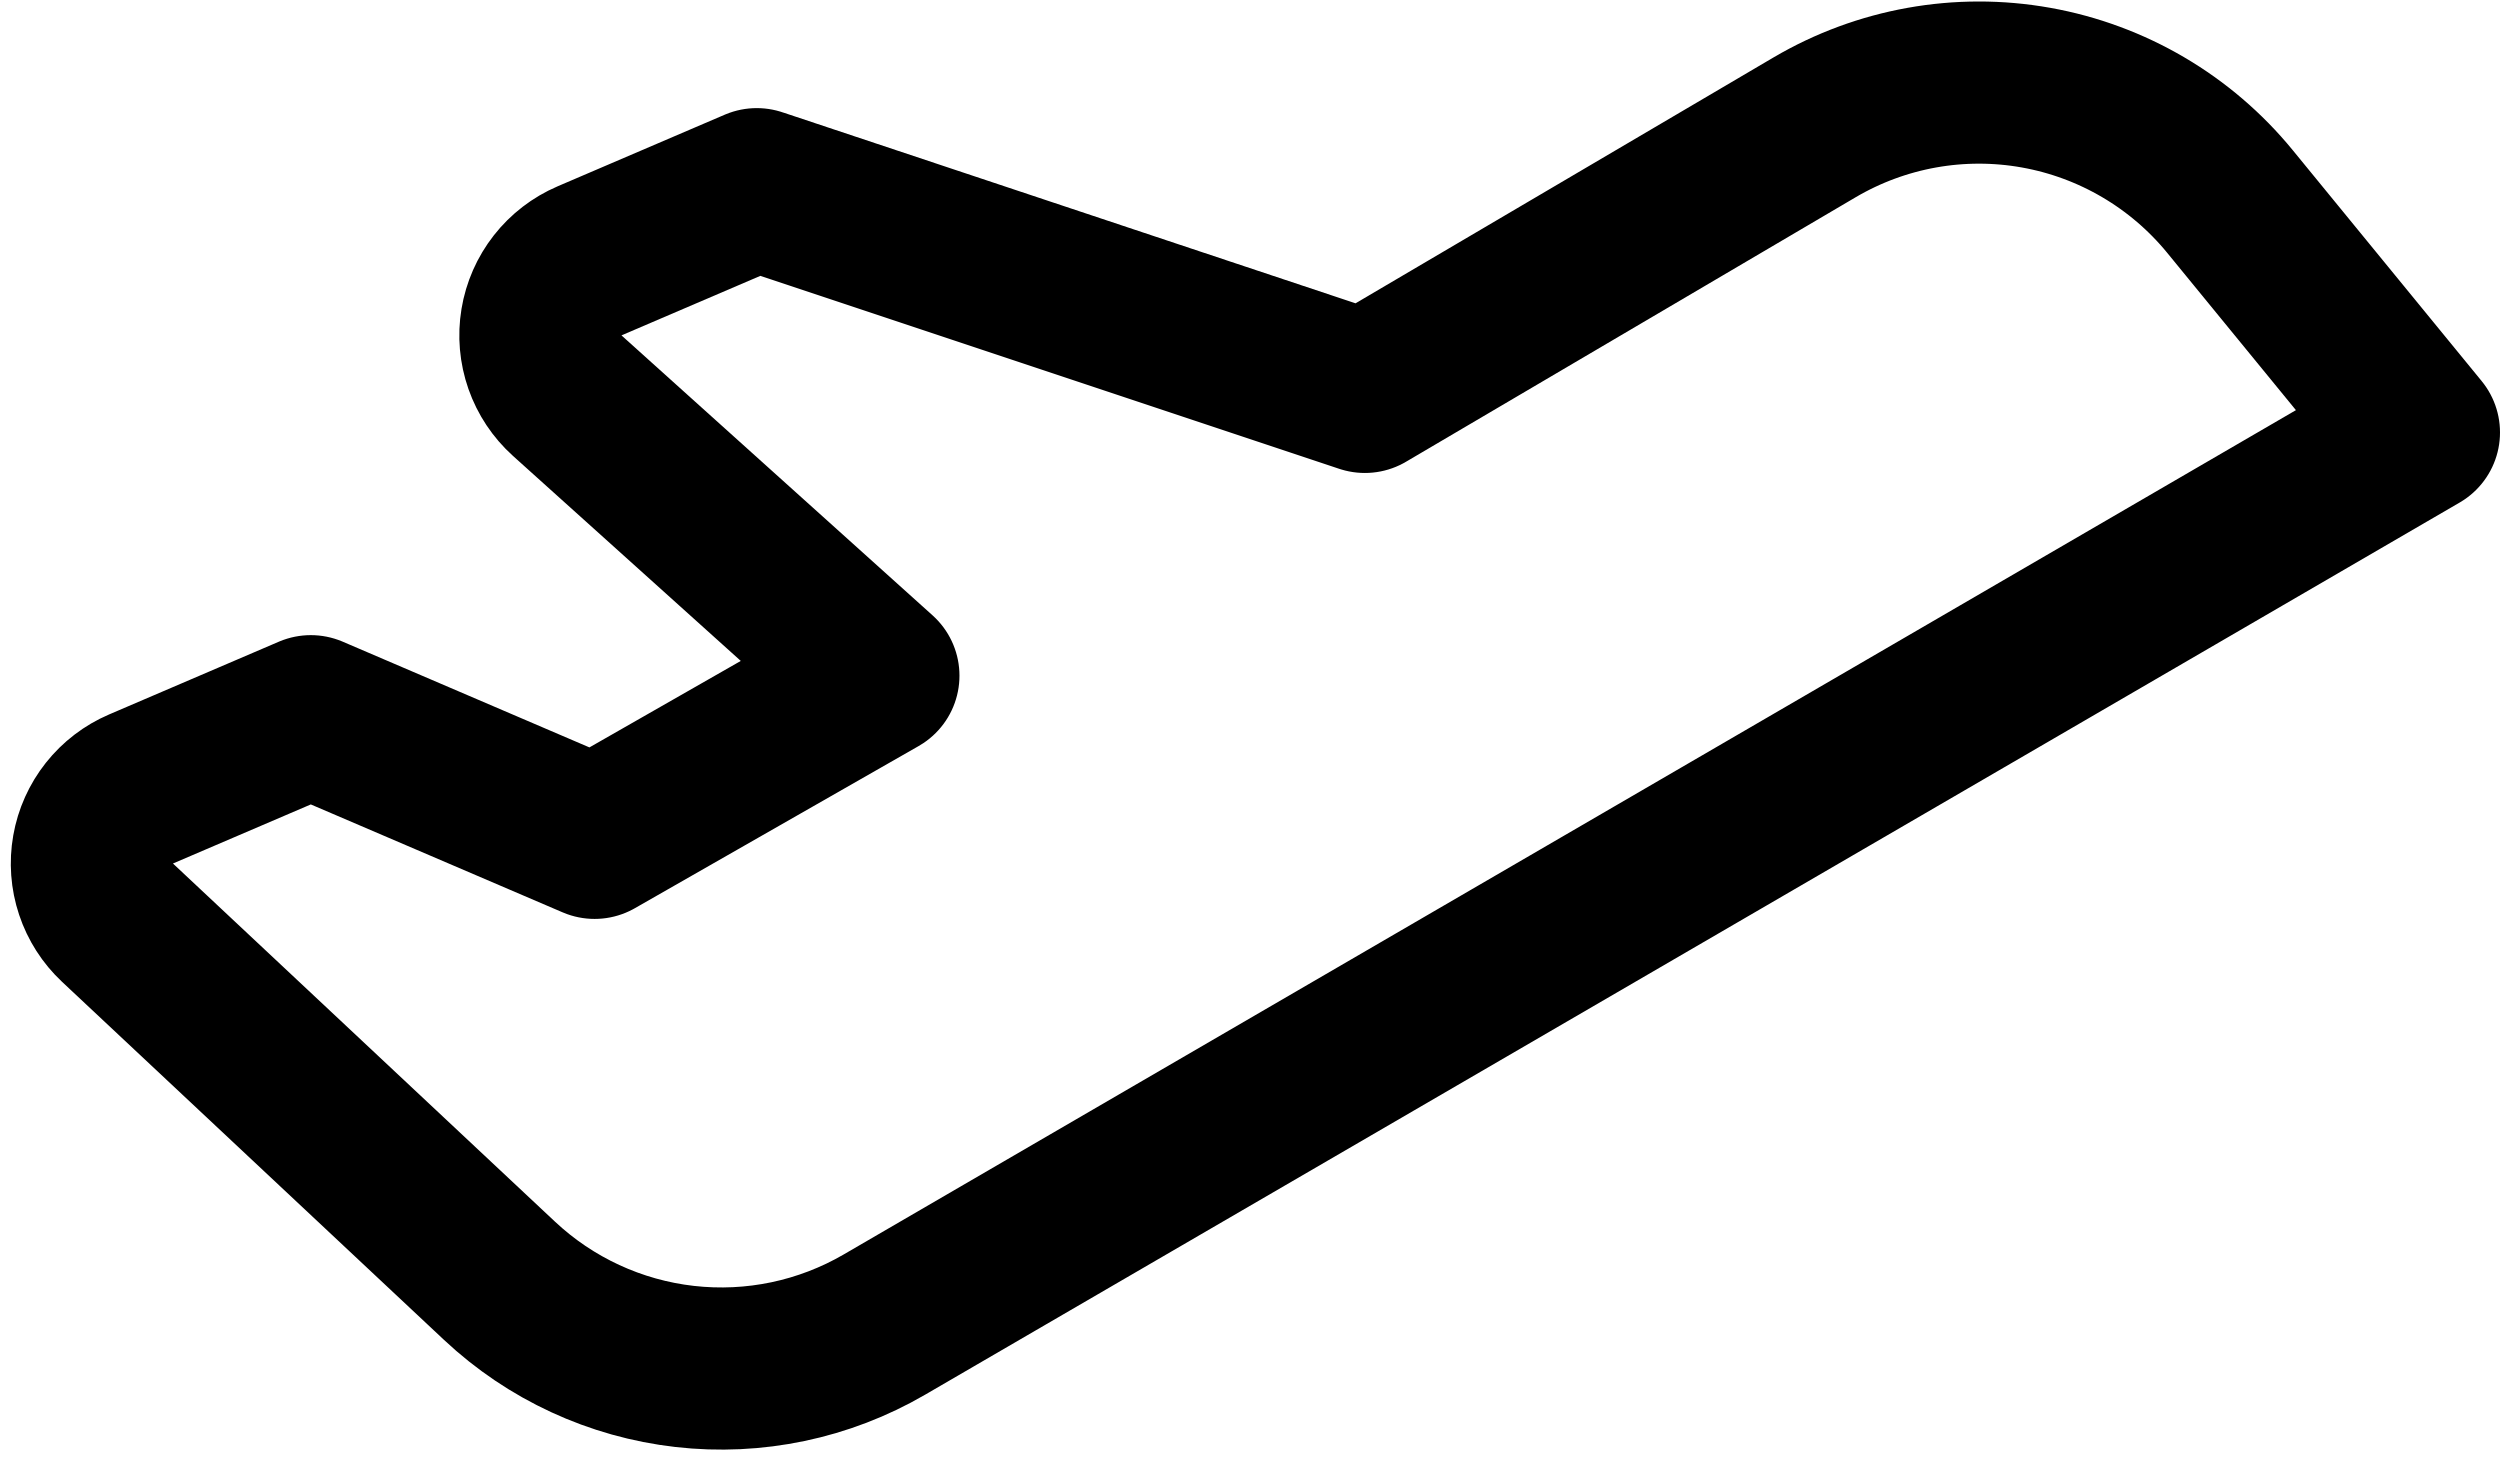 <svg width="185" height="108" viewBox="0 0 185 108" fill="none" xmlns="http://www.w3.org/2000/svg">
<path d="M8.695 68.277L36.967 94.781C40.733 98.312 45.539 100.535 50.669 101.118C55.799 101.702 60.981 100.616 65.444 98.02L179 32L165.02 14.914C161.394 10.481 156.301 7.492 150.663 6.485C145.025 5.478 139.213 6.521 134.277 9.425L101 29L56 14L43.626 19.303C42.7 19.7 41.889 20.323 41.267 21.116C40.646 21.908 40.234 22.845 40.07 23.838C39.905 24.832 39.994 25.851 40.327 26.802C40.66 27.752 41.227 28.604 41.975 29.278L65 50L44 62L23 53L10.435 58.385C9.519 58.777 8.715 59.392 8.096 60.173C7.477 60.955 7.062 61.878 6.89 62.86C6.717 63.842 6.791 64.851 7.107 65.797C7.422 66.743 7.968 67.595 8.695 68.277Z" stroke="black" stroke-width="12" stroke-linecap="round" stroke-linejoin="round"/>
</svg>
